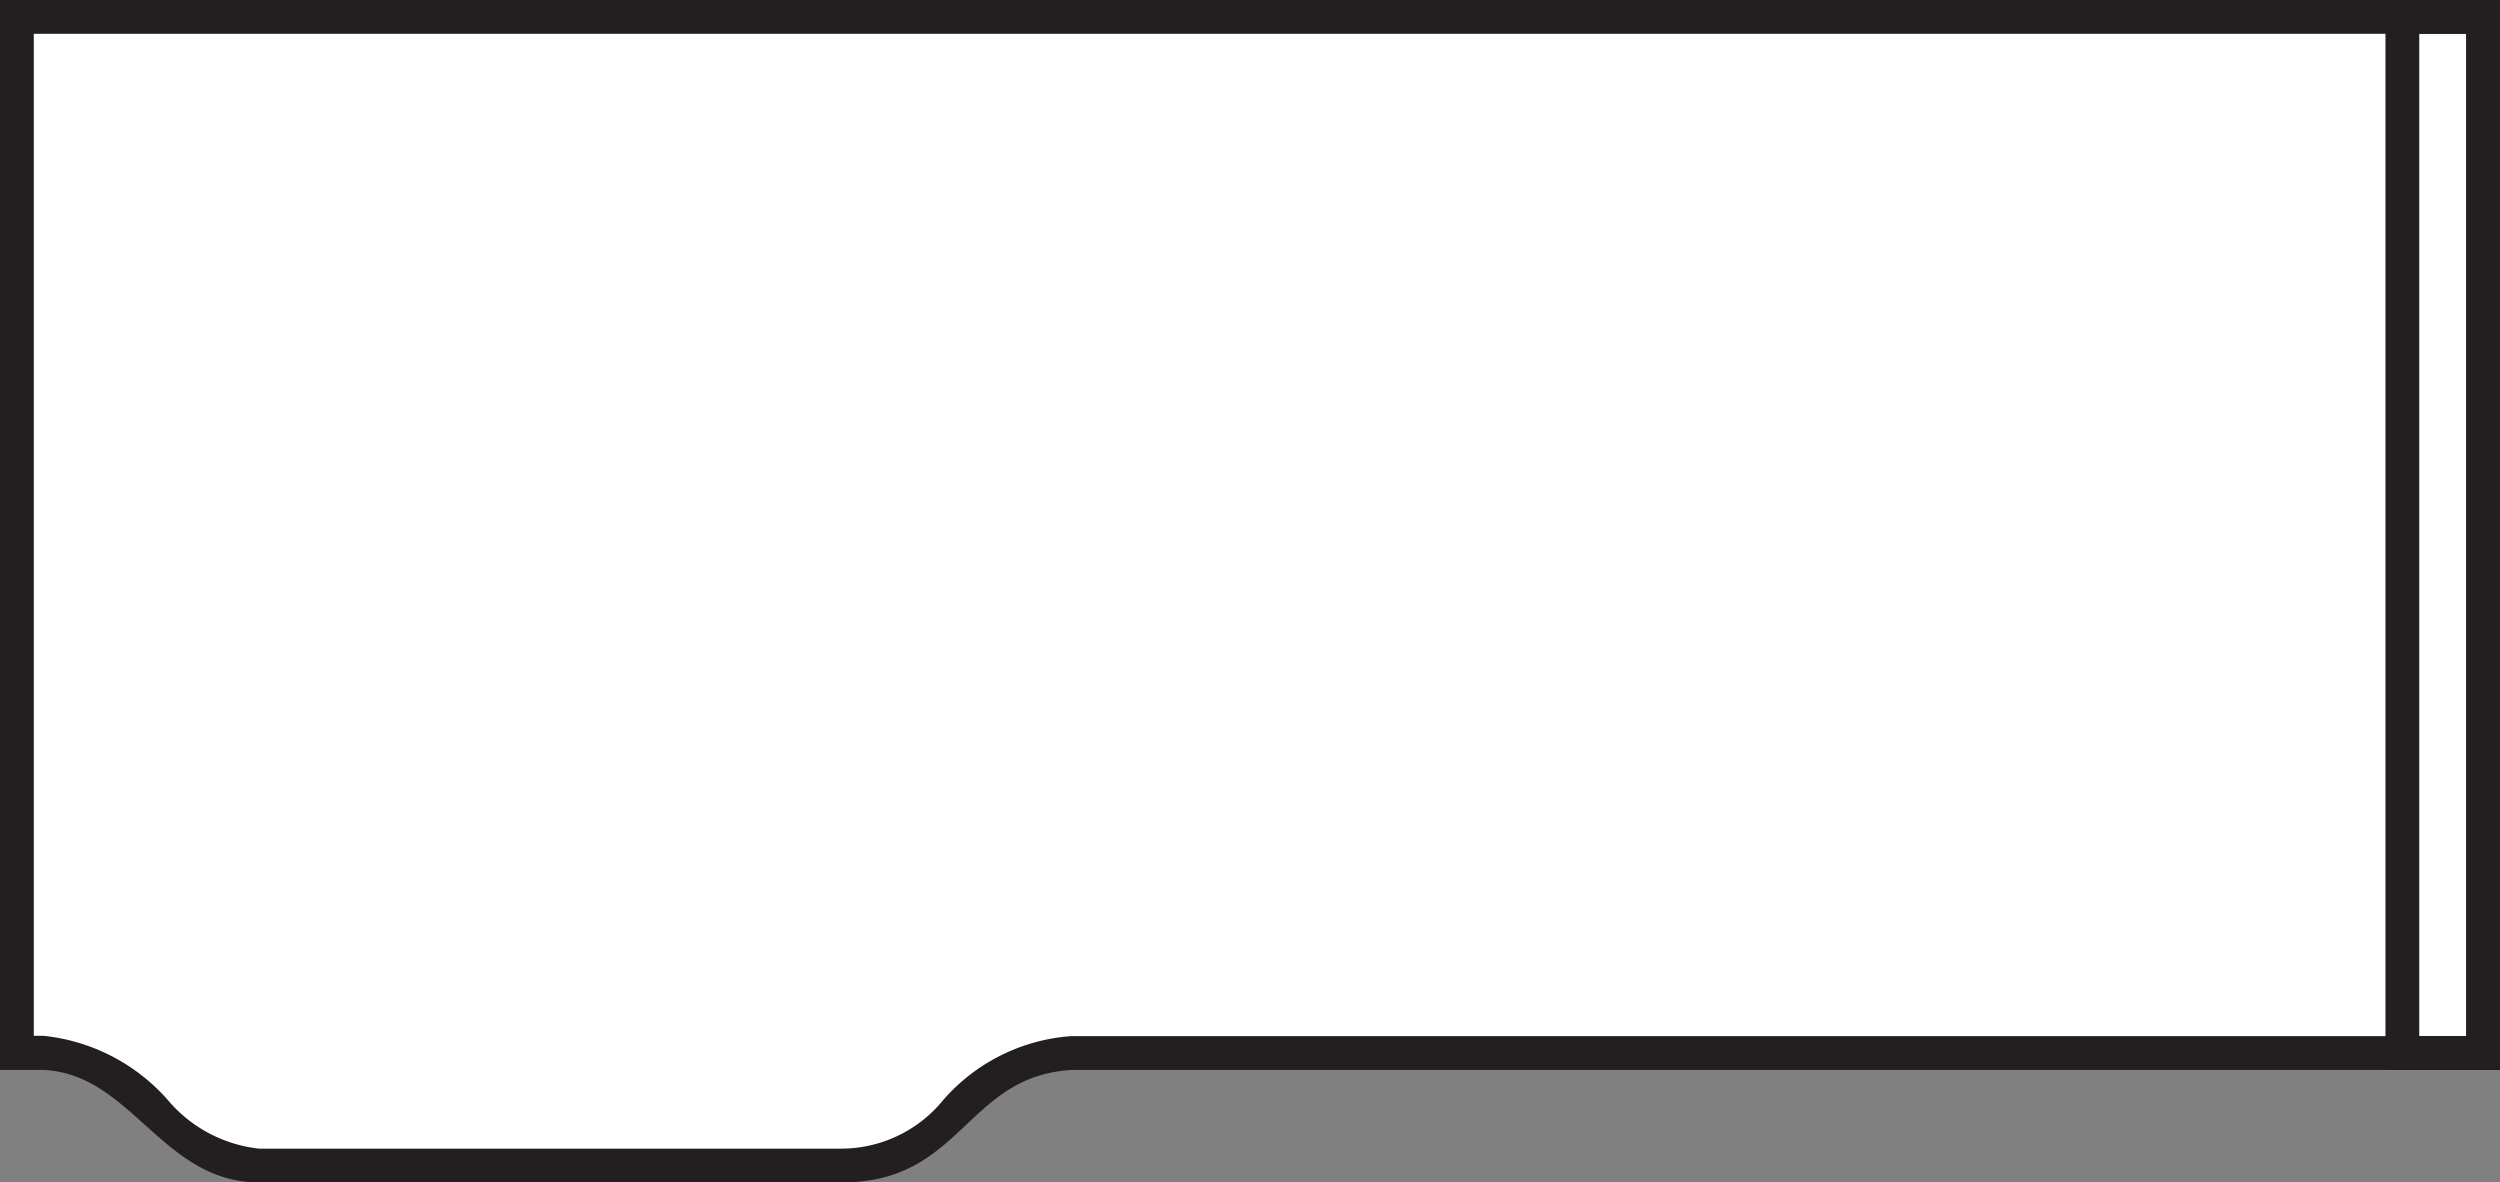 <svg id="Layer_1" data-name="Layer 1" xmlns="http://www.w3.org/2000/svg" viewBox="0 0 74 35"><rect x="0" y="0" width="74" height="35" fill="#808080" stroke="none"/><defs><style>.cls-1{fill:#fff;}.cls-2{fill:#231f20;}</style></defs><title>counter</title><path class="cls-1" d="M7.67,34.5a4.55,4.55,0,0,1-3.06-1.59,5.21,5.21,0,0,0-3.35-1.75H0.5V0.5h73V31.17H31.75a5.13,5.13,0,0,0-3.49,1.76,4.4,4.4,0,0,1-3.35,1.58H7.67Z"/><path class="cls-2" d="M73,1V30.67H31.7a5.54,5.54,0,0,0-3.78,1.89,3.9,3.9,0,0,1-3,1.44H7.67a4.12,4.12,0,0,1-2.72-1.46,5.68,5.68,0,0,0-3.66-1.88H1V1H73m1-1H0V31.67H1.25C3.88,31.75,4.79,35,7.67,35H24.92c3.58,0,3.67-3.17,6.83-3.33H74V0h0Z"/><path class="cls-2" d="M73,1V30.67H71.61V1H73m1-1H70.61V31.67H74V0h0Z"/></svg>